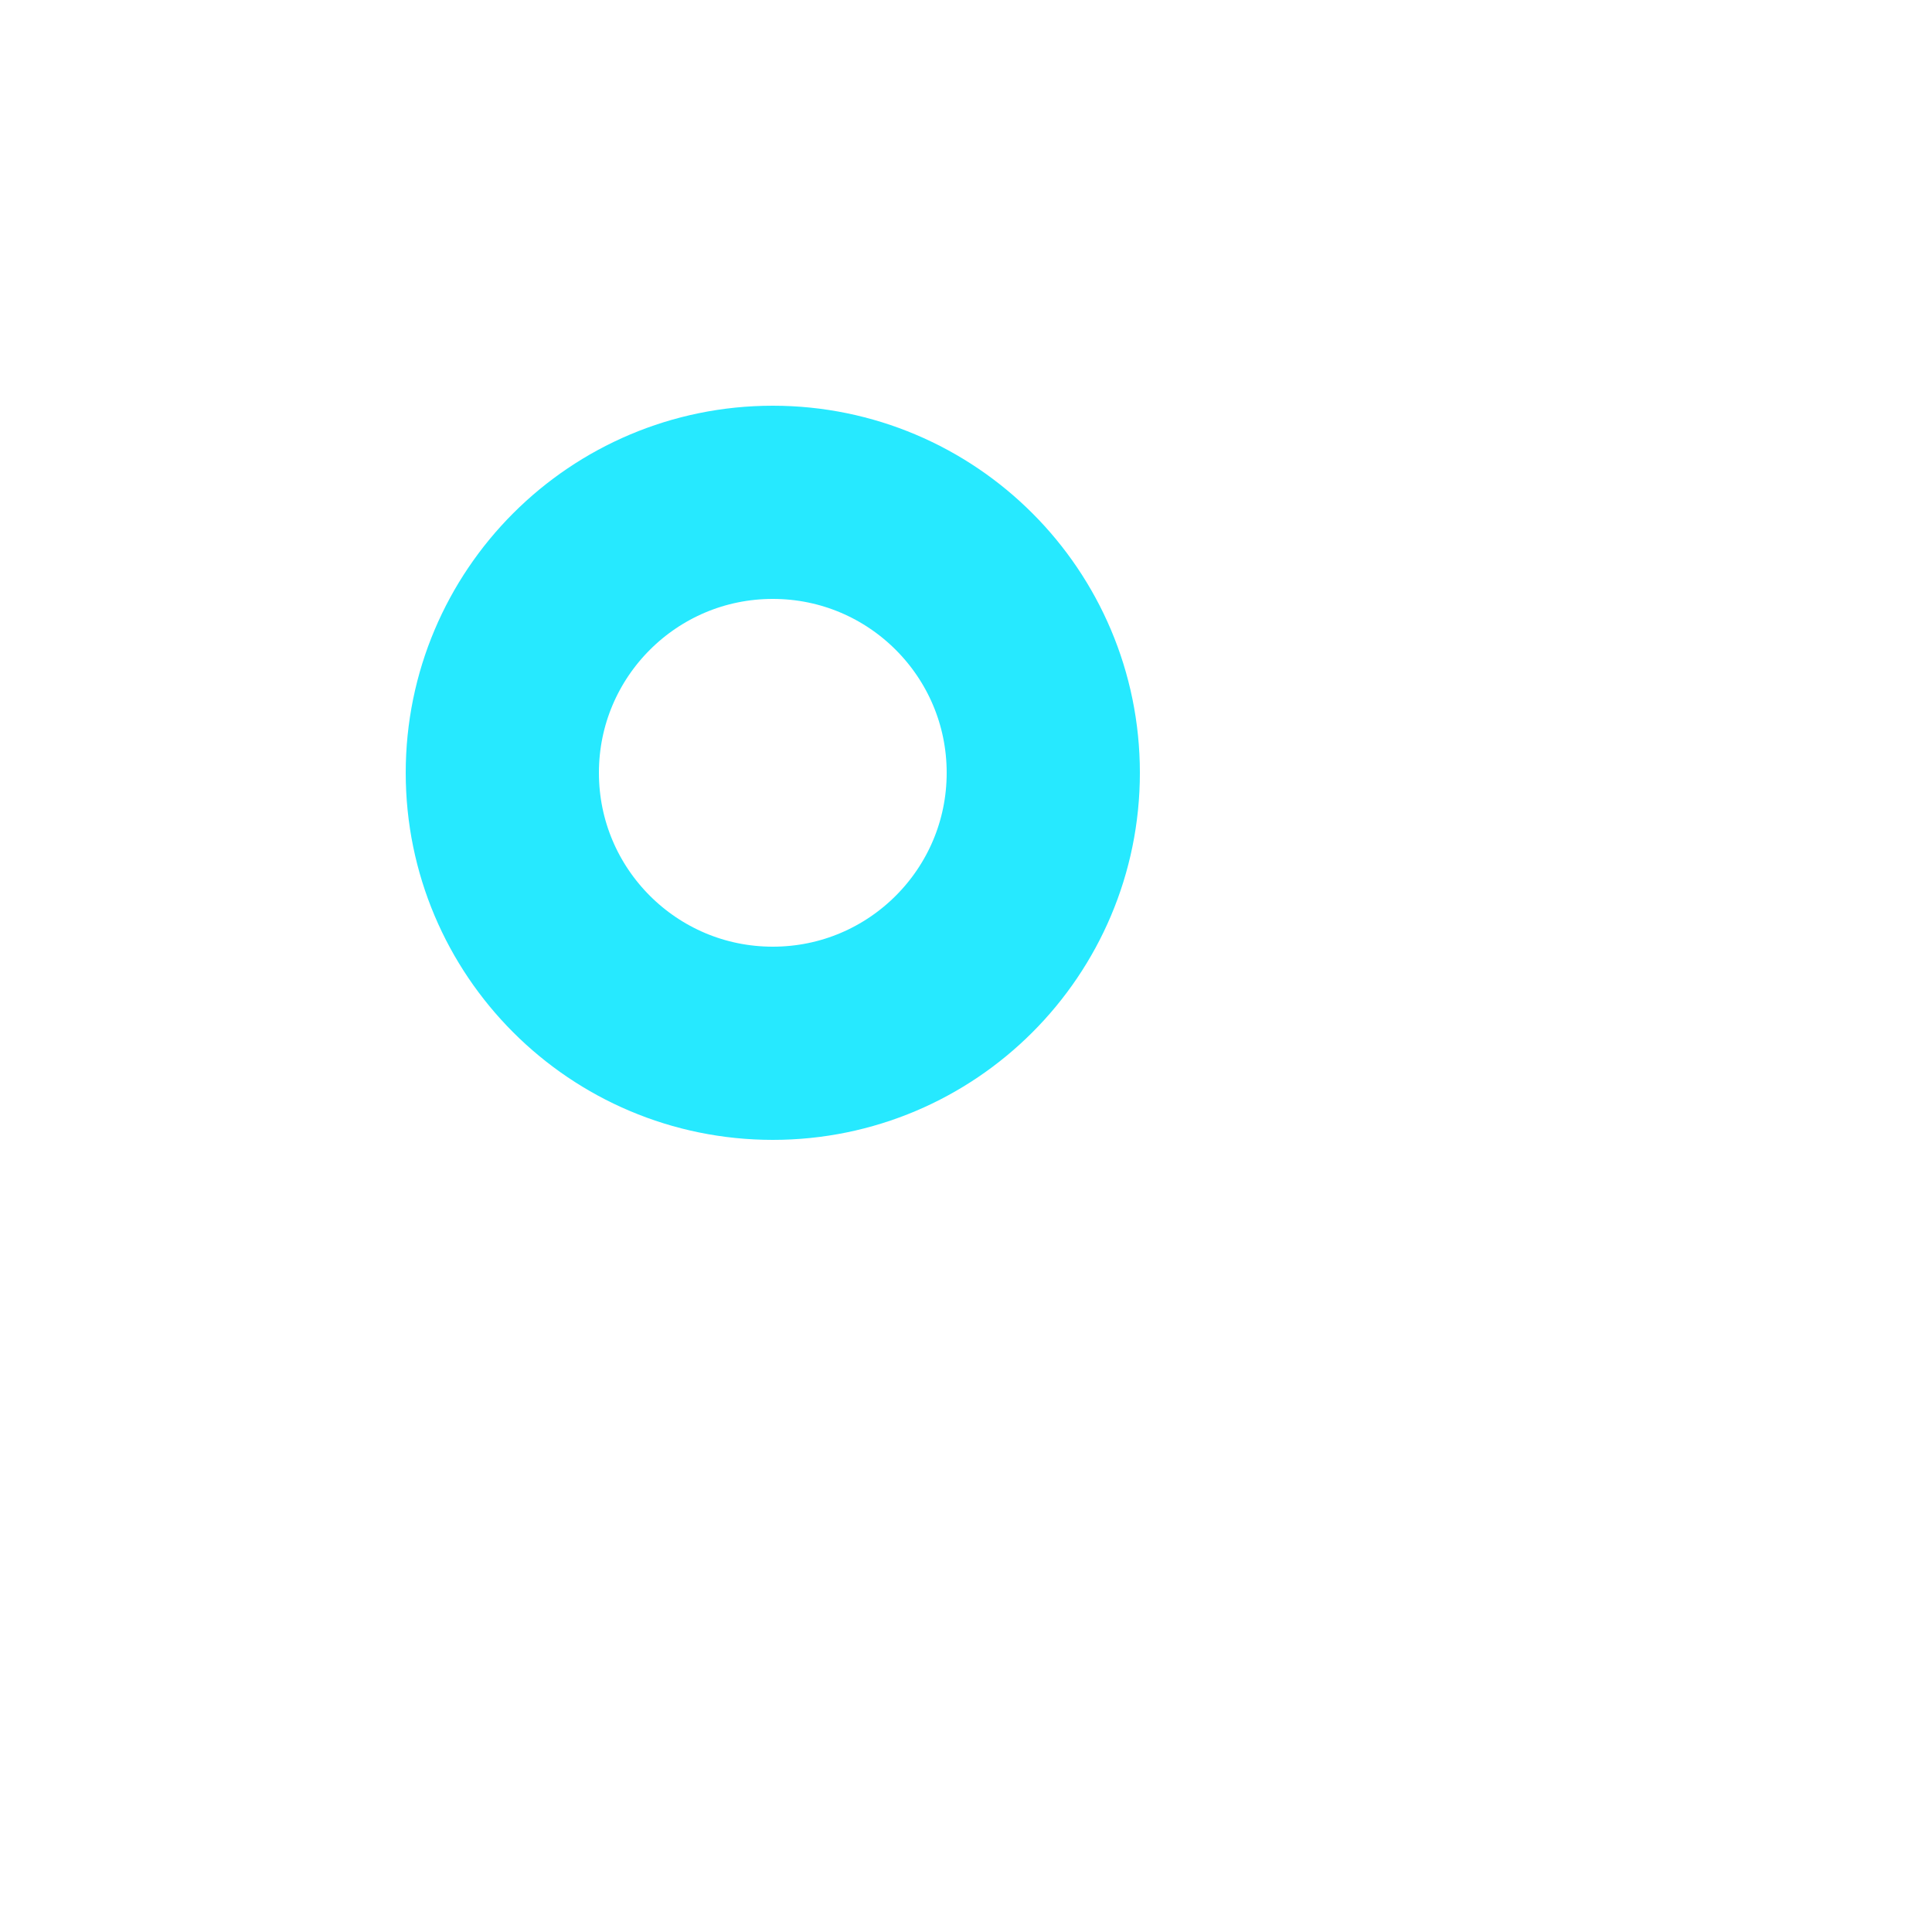 <svg x="20" y="20" viewBox="-10 -10 50 50" xmlns="http://www.w3.org/2000/svg">
    <defs>
        <filter id="glow" x="-120%" y="-120%" width="400%" height="400%">
        <feOffset result="offOut" in="SourceGraphic" dx="0" dy="0"></feOffset>
        <feGaussianBlur result="blurOut" in="offOut" stdDeviation="4"></feGaussianBlur>
        <feBlend in="SourceGraphic" in2="blurOut" mode="overlay"></feBlend>
        </filter>
    </defs>
    <circle filter="url(#glow)" cx="10" cy="10" r="7"
        stroke="#26e9ff" stroke-width="5" fill="none" />
</svg>
